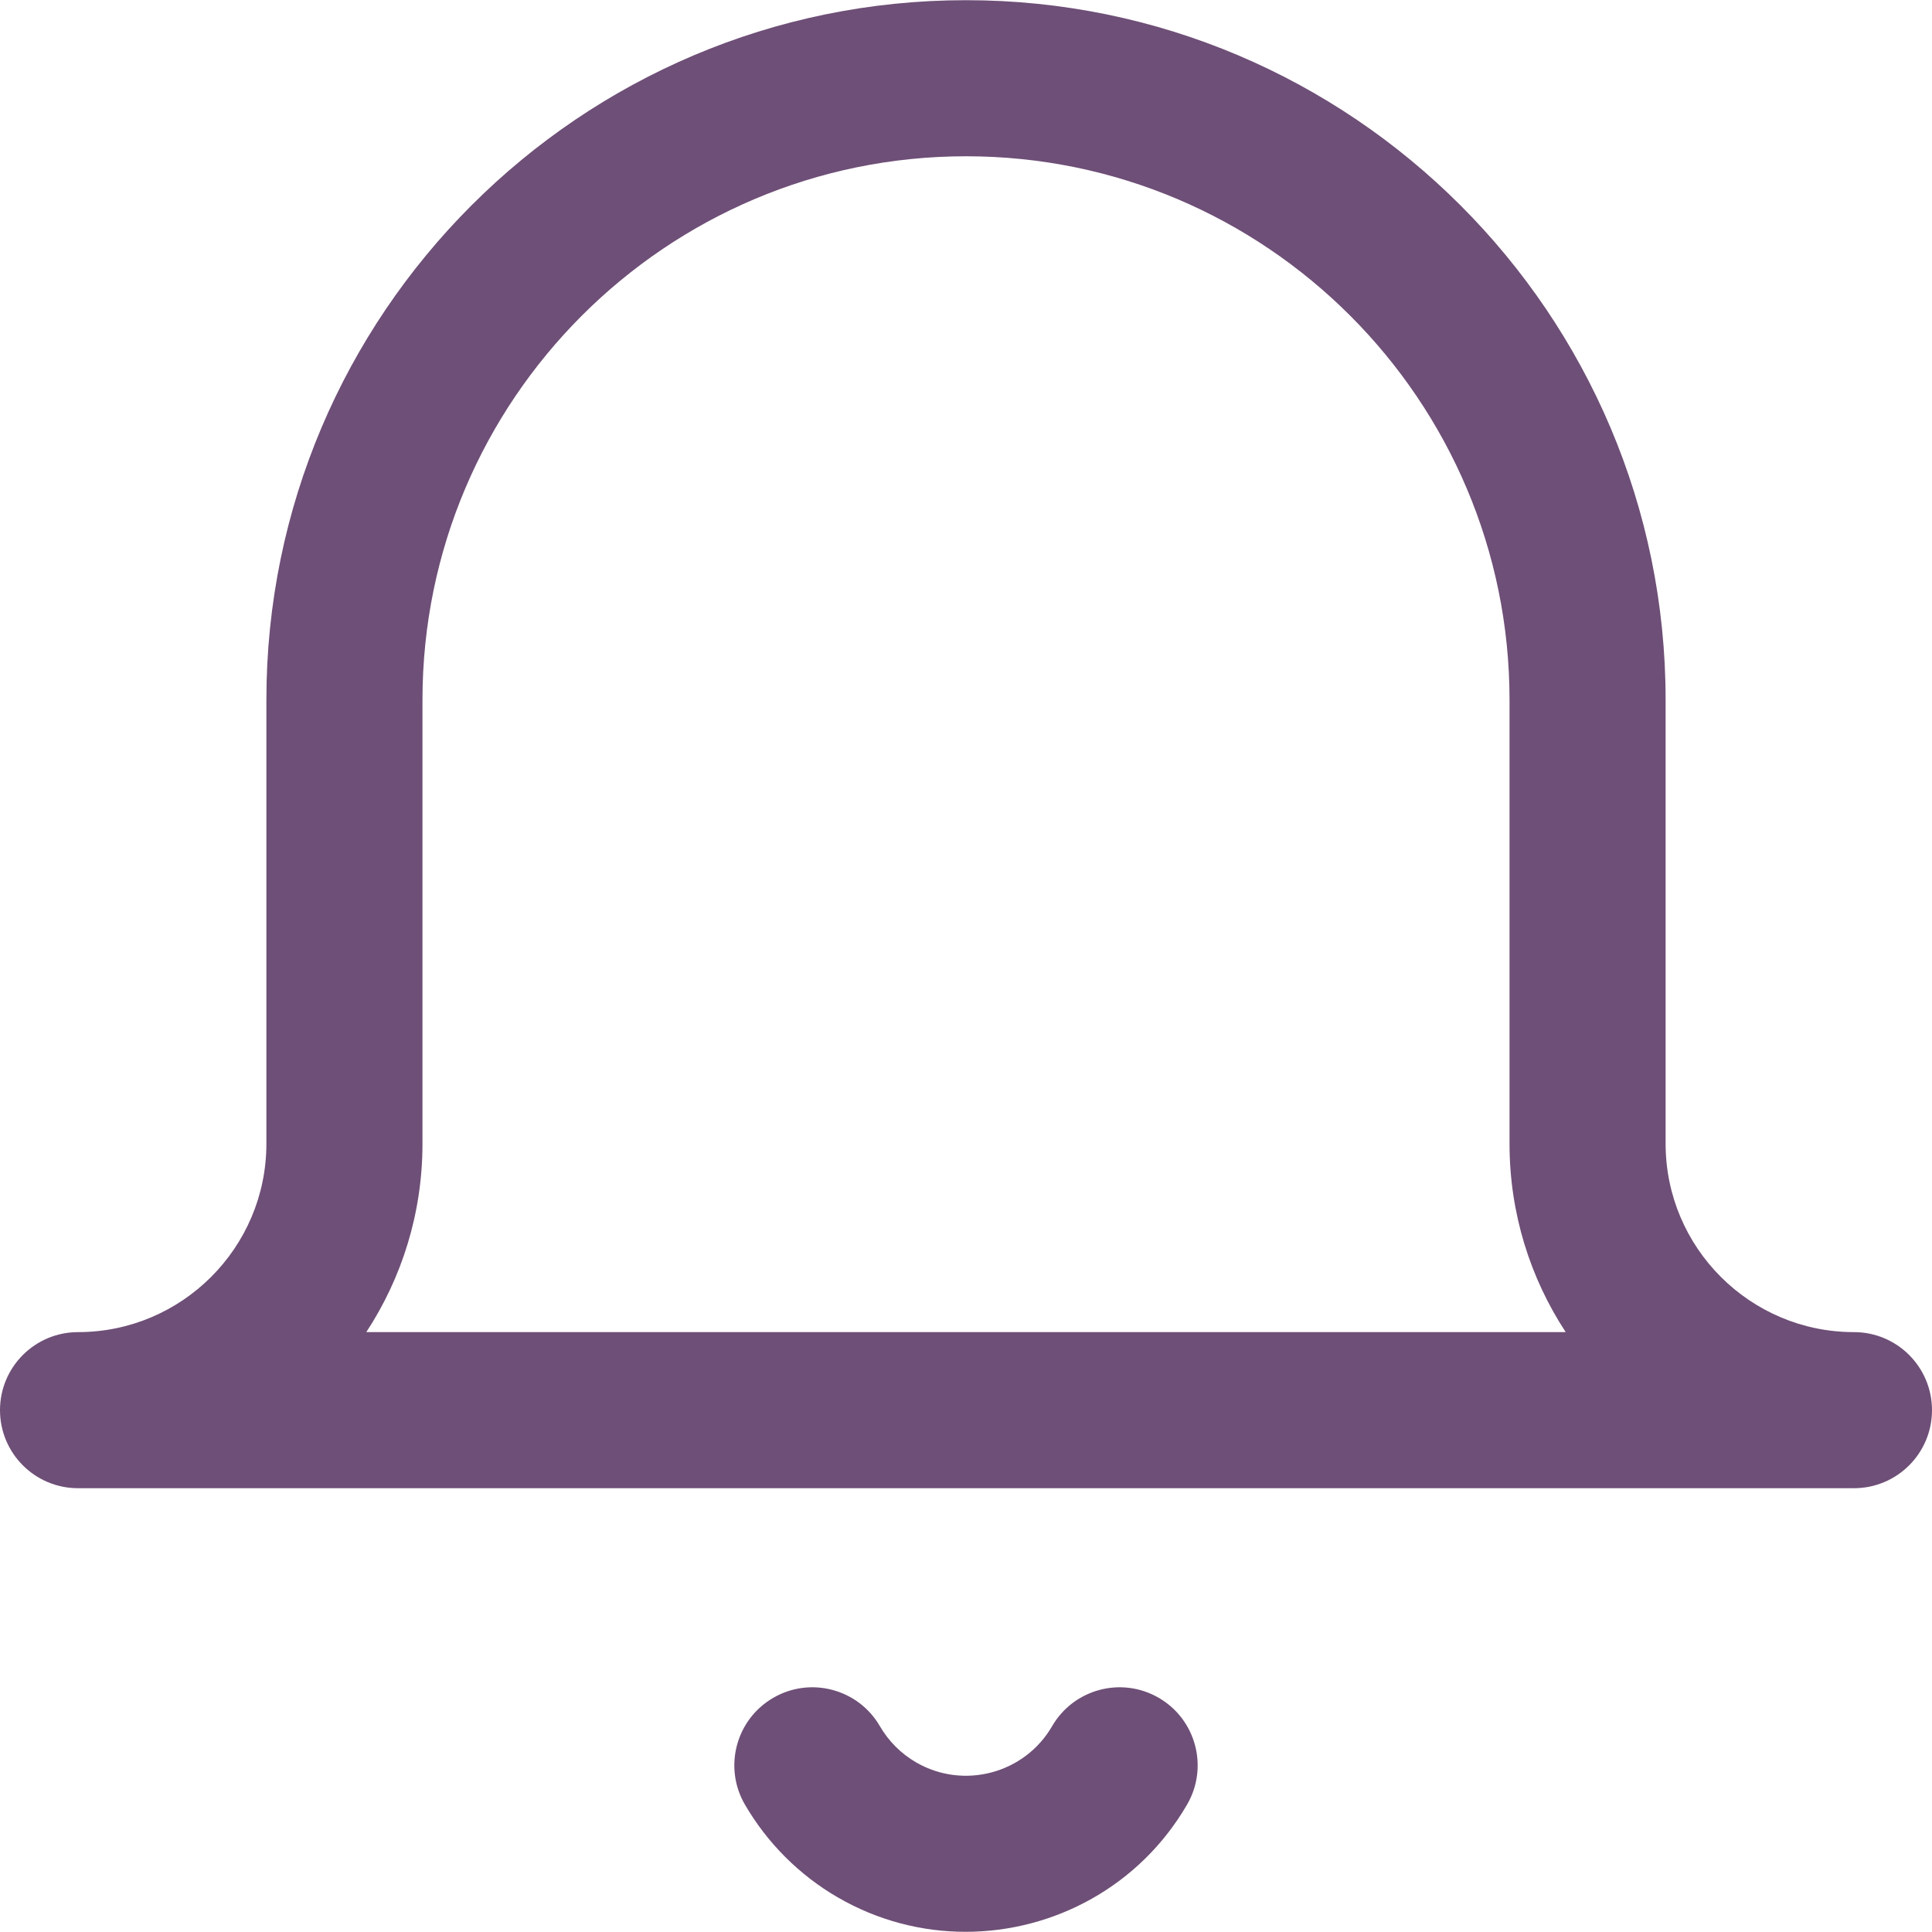 <?xml version="1.0" encoding="iso-8859-1"?>
<!-- Generator: Adobe Illustrator 19.0.0, SVG Export Plug-In . SVG Version: 6.00 Build 0)  -->
<svg xmlns="http://www.w3.org/2000/svg" xmlns:xlink="http://www.w3.org/1999/xlink" version="1.1" id="Layer_1" x="0px" y="0px" viewBox="0 0 512 512" style="enable-background:new 0 0 512 512;" xml:space="preserve" width="512px" height="512px">
<g>
	<g>
		<path d="M491.318,353.025c-27.523,0-49.913-22.391-49.913-49.913V185.453C441.405,83.221,358.233,0.049,256,0.049    S70.595,83.221,70.595,185.453v117.659c0,27.523-22.391,49.913-49.913,49.913C9.26,353.025,0,362.285,0,373.708    s9.26,20.682,20.682,20.682h470.636c11.423,0,20.682-9.259,20.682-20.682S502.741,353.025,491.318,353.025z M97.072,353.025    c9.41-14.353,14.888-31.507,14.888-49.913V185.453c0-79.424,64.616-144.04,144.04-144.04s144.04,64.616,144.04,144.04v117.659    c0,18.407,5.478,35.561,14.887,49.913H97.072z" fill="#6e4f77"/>
	</g>
</g>
<g>
	<g>
		<path d="M307.087,449.943c-9.881-5.732-22.537-2.367-28.268,7.513c-7.299,12.584-23.474,16.882-36.058,9.582    c-3.967-2.301-7.281-5.615-9.582-9.582c-5.731-9.881-18.388-13.243-28.268-7.513c-9.88,5.731-13.243,18.388-7.512,28.268    c5.91,10.188,14.419,18.697,24.607,24.607c10.671,6.191,22.349,9.132,33.879,9.132c23.383,0,46.161-12.099,58.714-33.74    C320.33,468.331,316.968,455.674,307.087,449.943z" fill="#6e4f77"/>
	</g>
</g>
<g>
</g>
<g>
</g>
<g>
</g>
<g>
</g>
<g>
</g>
<g>
</g>
<g>
</g>
<g>
</g>
<g>
</g>
<g>
</g>
<g>
</g>
<g>
</g>
<g>
</g>
<g>
</g>
<g>
</g>
</svg>
